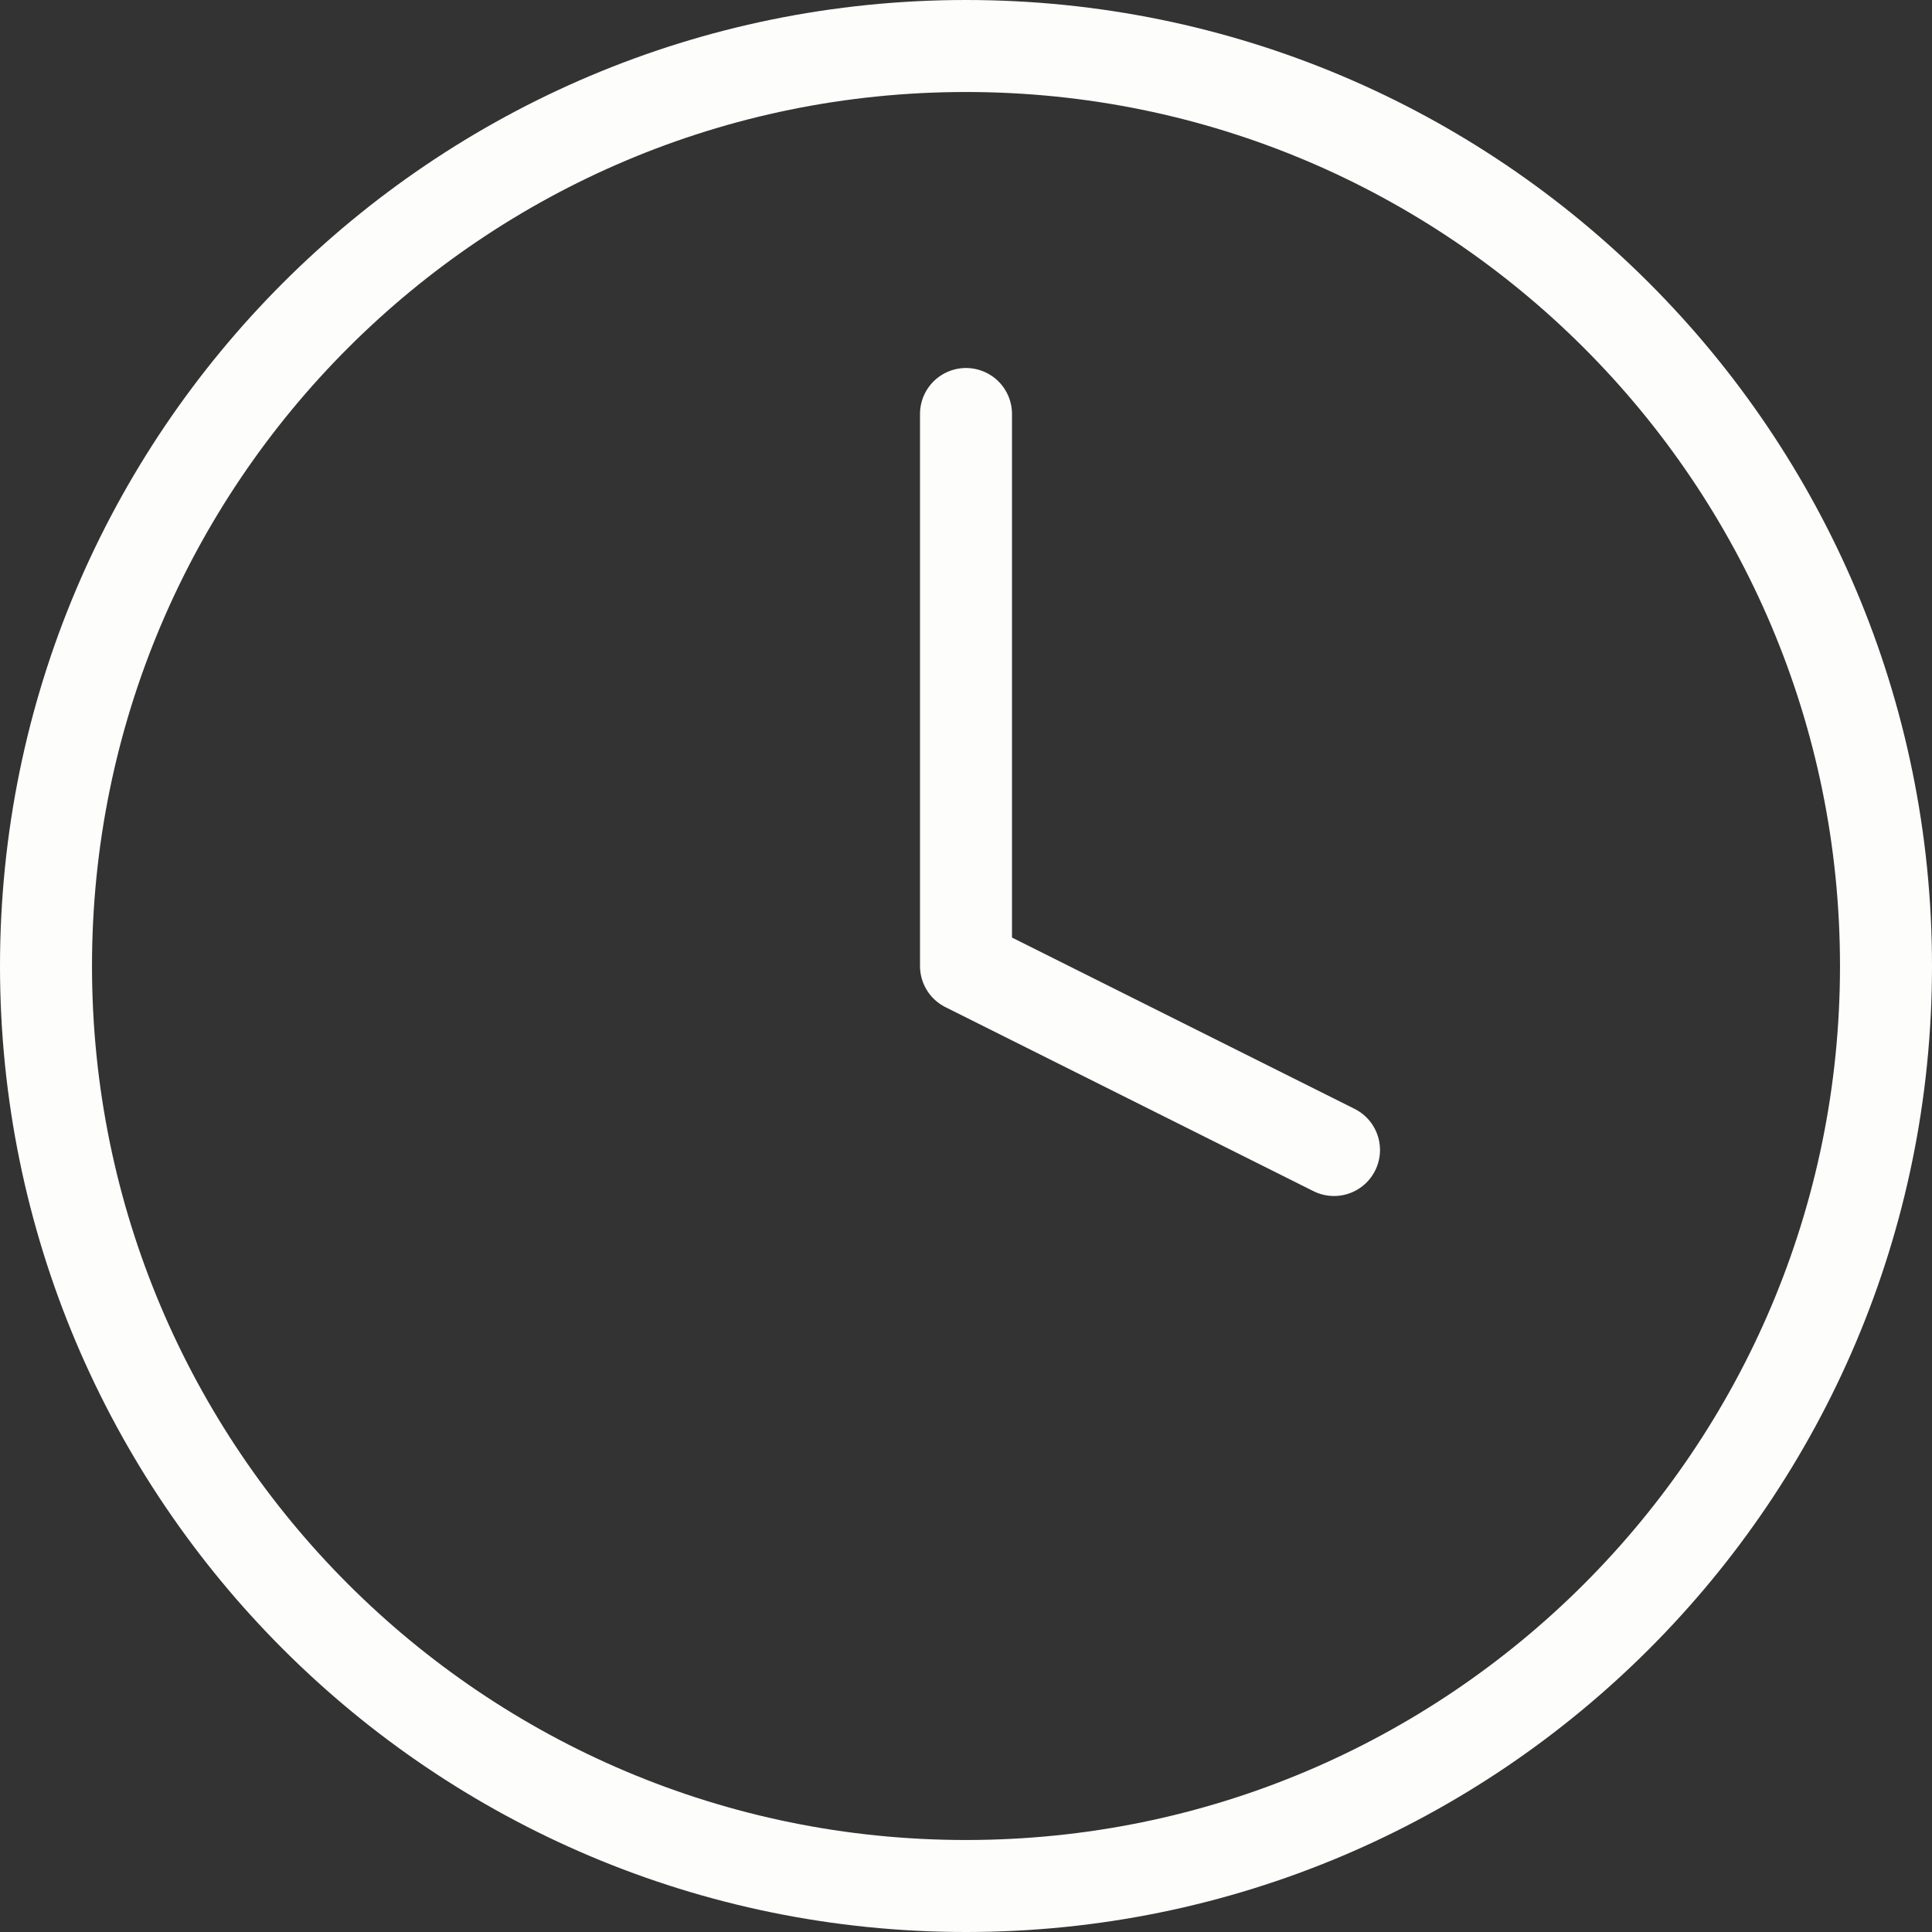 <svg width="42" height="42" viewBox="0 0 42 42" fill="none" xmlns="http://www.w3.org/2000/svg">
<rect x="0" y="0" width="42" height="42" fill="#333333" stroke="none"/>
<path d="M21 41C32.046 41 41 32.046 41 21C41 9.954 32.046 1 21 1C9.954 1 1 9.954 1 21C1 32.046 9.954 41 21 41Z" stroke="#FDFDFC" stroke-width="2" stroke-linecap="round" stroke-linejoin="round"/>
<path d="M21 9V21L29 25" stroke="#FDFDFC" stroke-width="2" stroke-linecap="round" stroke-linejoin="round"/>
</svg>
